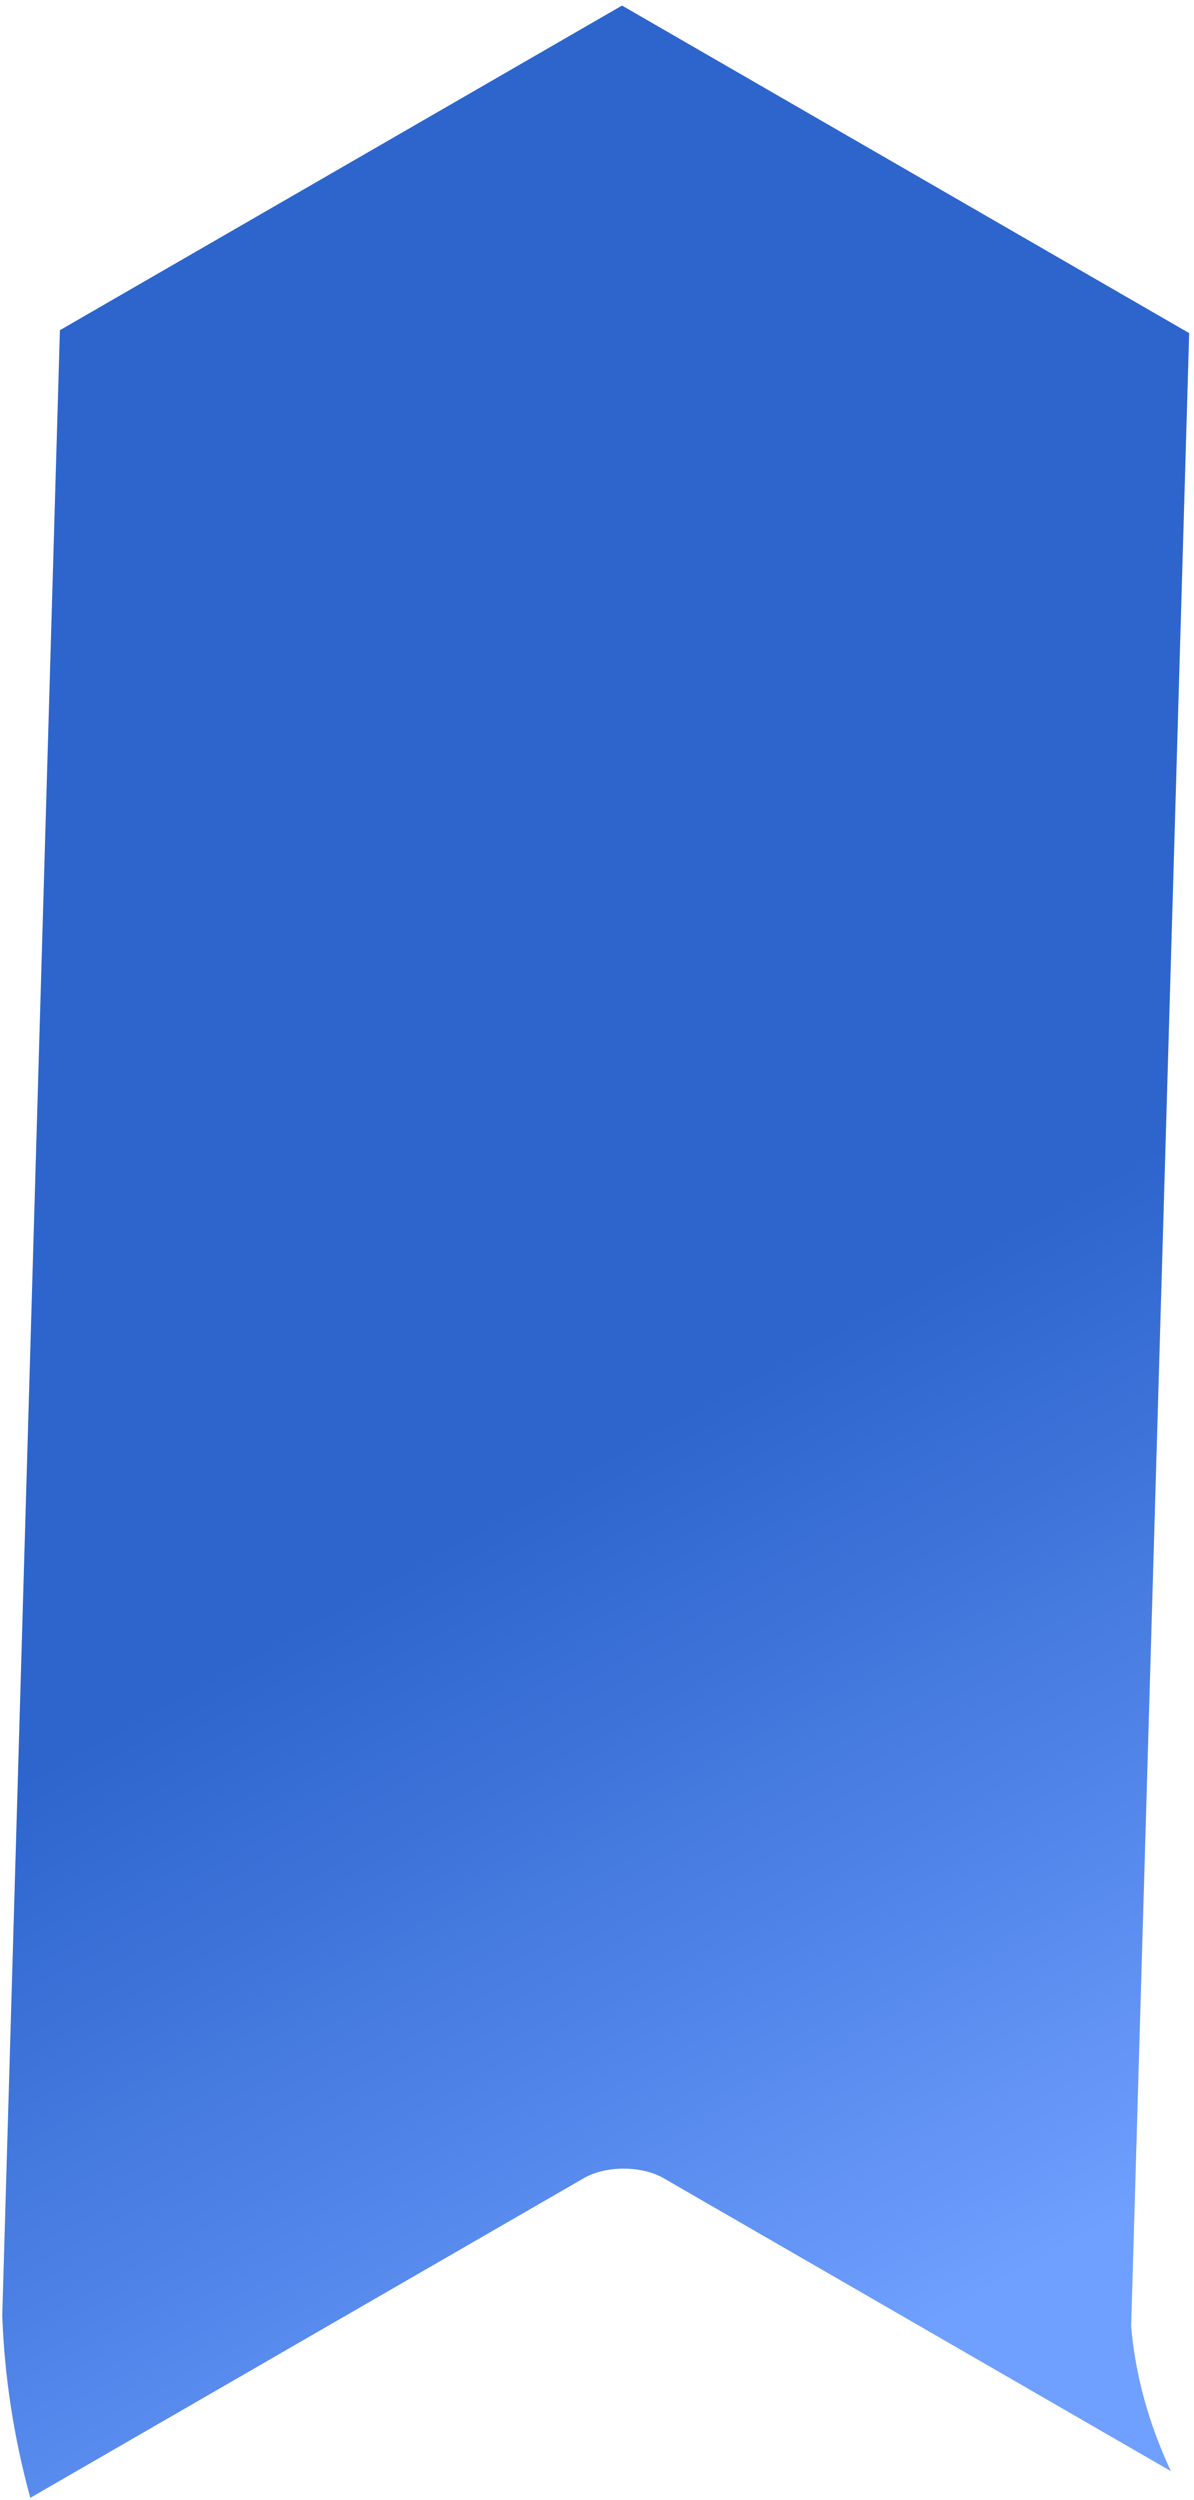 <svg width="161" height="337" fill="none" xmlns="http://www.w3.org/2000/svg"><path d="M78.736 293.614c2.964-1.708 7.783-1.701 10.763.021l68.387 39.483c-3-6.408-4.805-12.96-5.361-19.54l7.824-268.672L83.873.75 8.078 44.51.305 312.084c.281 8.236 1.553 16.467 3.778 24.629l74.653-43.099Z" fill="url('#paint0_linear_1271_1993')"/><defs><linearGradient id="paint0_linear_1271_1993" x1="84.294" y1="194.542" x2="144.466" y2="302.854" gradientUnits="userSpaceOnUse"><stop stop-color="#2D65CD"/><stop offset=".517" stop-color="#4D81E5"/><stop offset="1" stop-color="#6F9FFF"/></linearGradient></defs></svg>